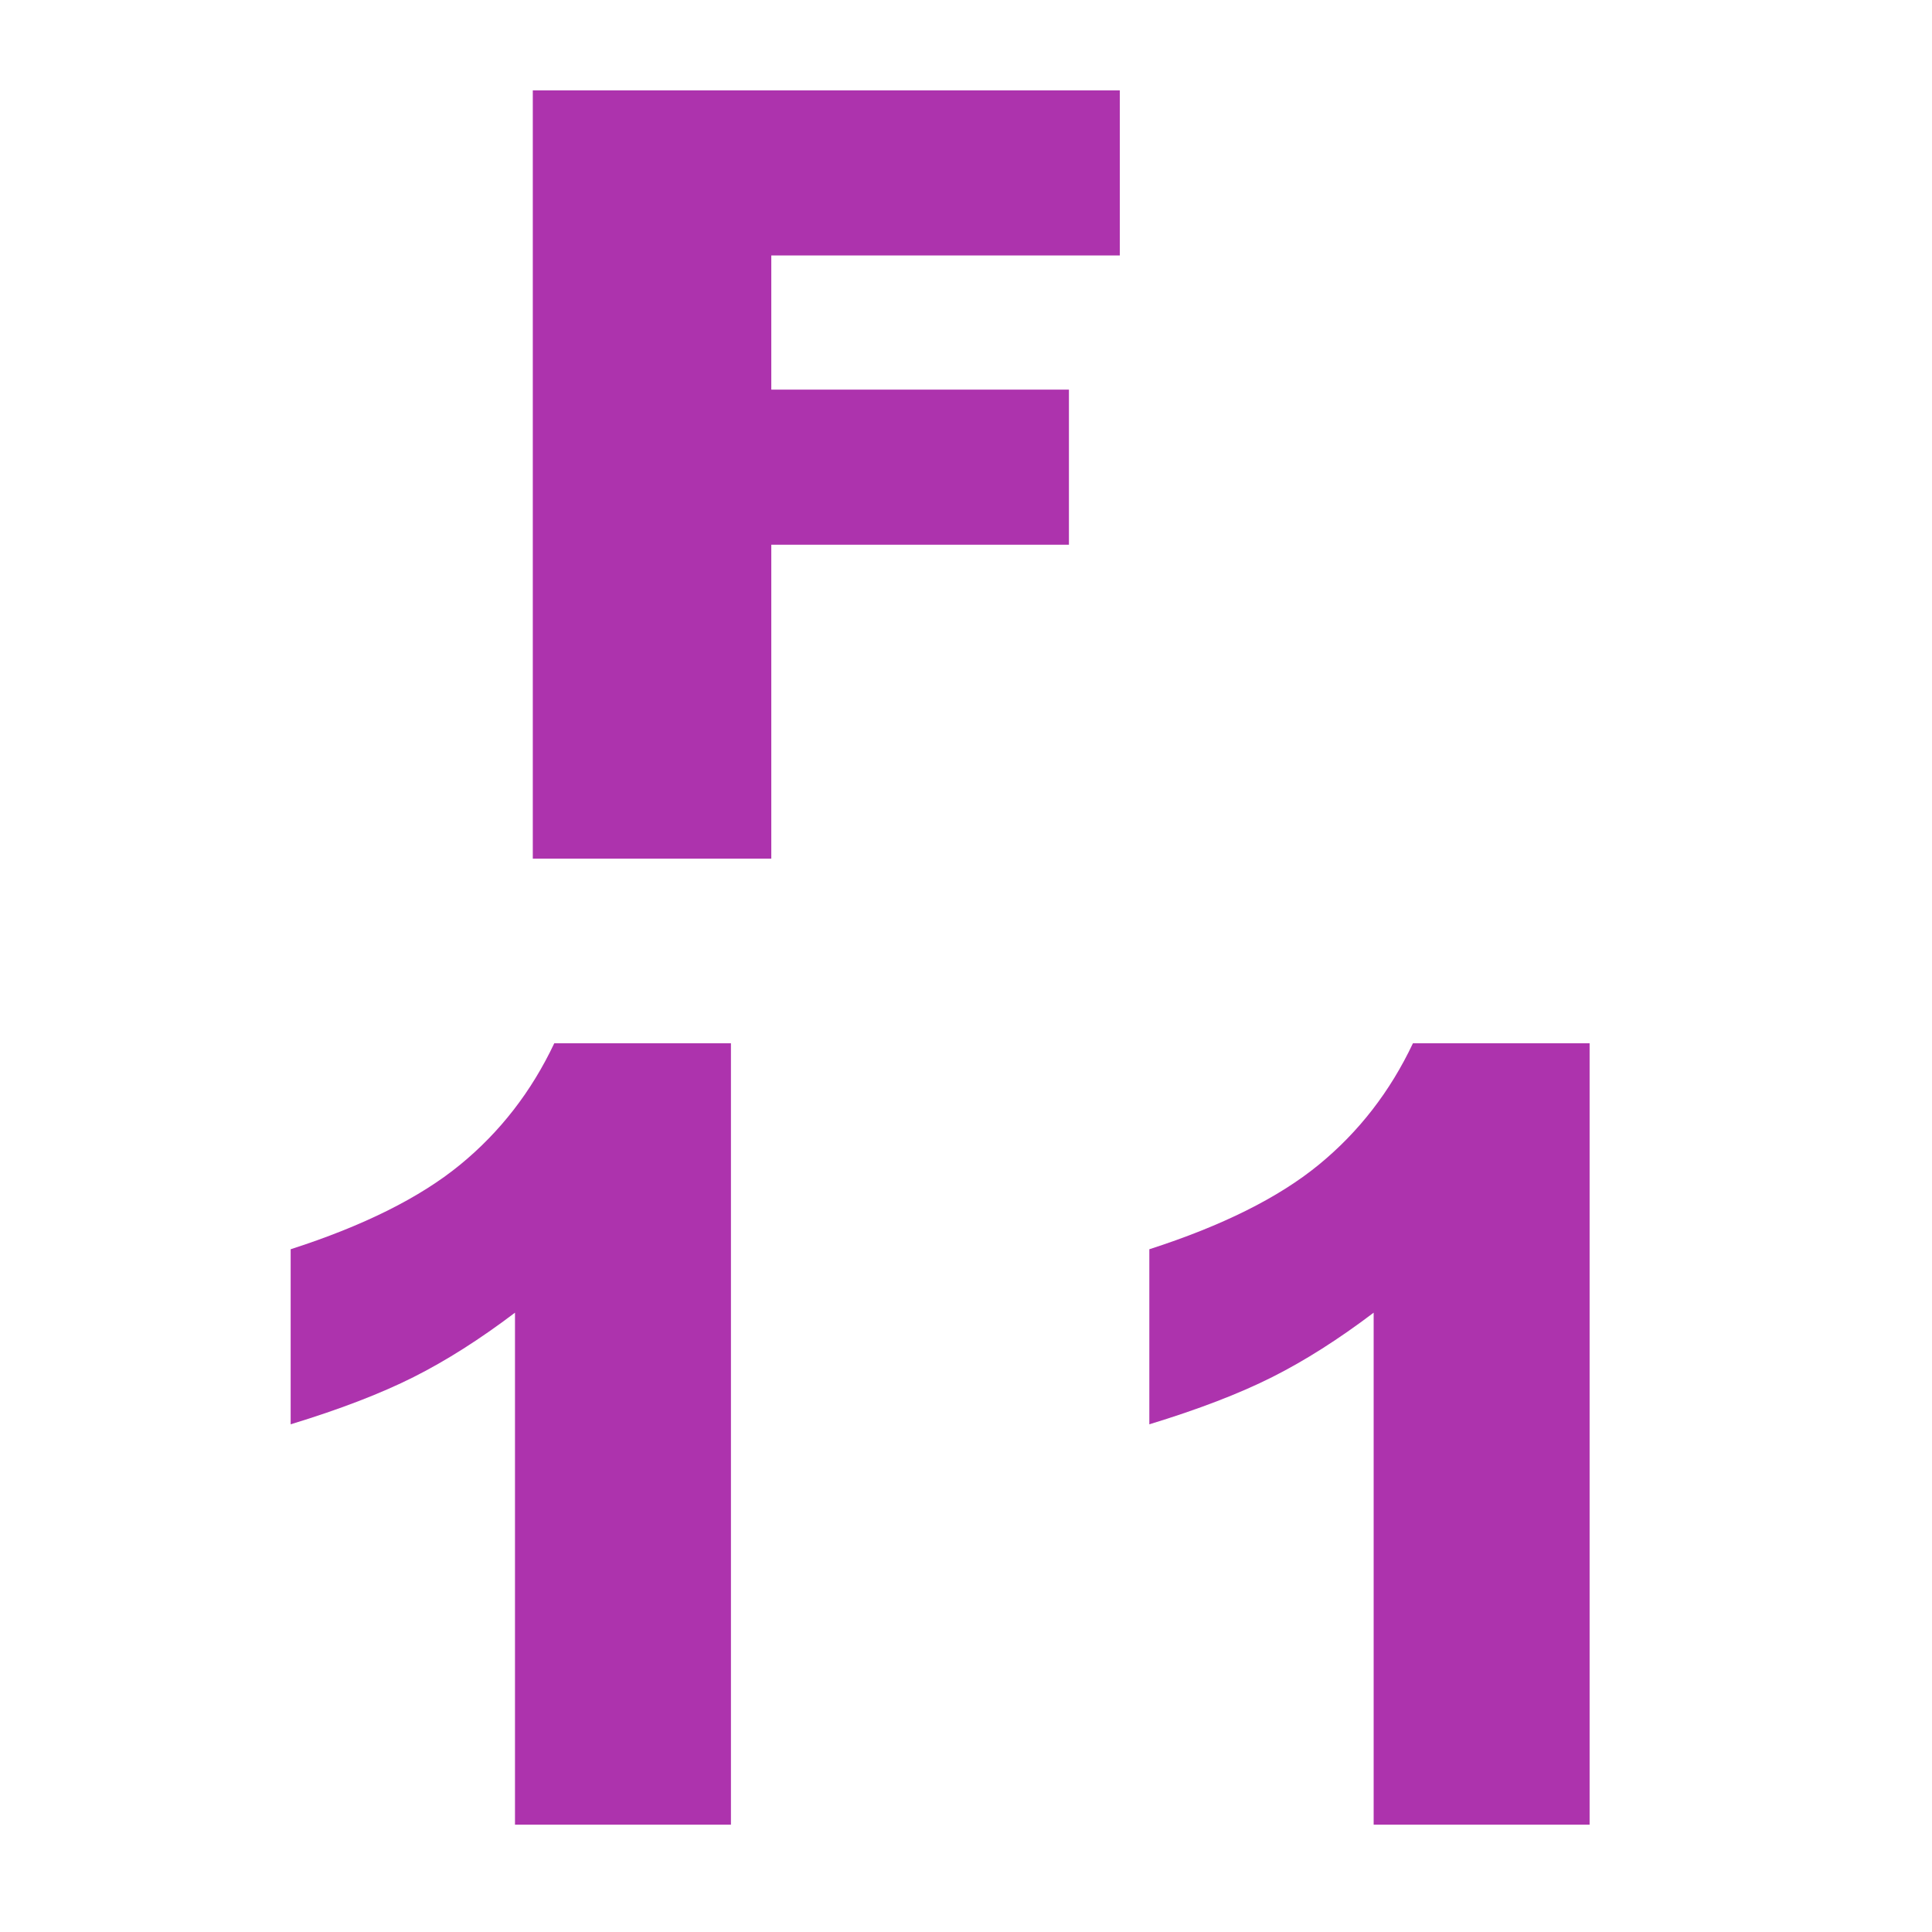 <?xml version="1.0" encoding="UTF-8"?>
<svg width="18px" height="18px" viewBox="0 0 18 18" version="1.1" xmlns="http://www.w3.org/2000/svg" xmlns:xlink="http://www.w3.org/1999/xlink">
    <title>F11</title>
    <g id="页面-1" stroke="none" stroke-width="1" fill="none" fill-rule="evenodd">
        <g id="画板" transform="translate(-336, -66)">
            <g id="F11" transform="translate(336, 66)">
                <rect id="矩形" fill="#D8D8D8" opacity="0" x="0" y="0" width="18" height="18"></rect>
                <g transform="translate(2.708, 0.842)" fill="#ad33ad" fill-rule="nonzero" id="路径">
                    <polygon points="2.256 0 7.725 0 7.725 1.538 4.478 1.538 4.478 2.788 7.251 2.788 7.251 4.233 4.478 4.233 4.478 7.158 2.256 7.158"></polygon>
                    <path d="M12.102,8.878 L12.102,16.158 L10.09,16.158 L10.09,11.388 C9.764,11.635 9.449,11.835 9.145,11.988 C8.841,12.141 8.459,12.288 8,12.428 L8,10.797 C8.677,10.579 9.203,10.317 9.577,10.011 C9.951,9.705 10.244,9.327 10.456,8.878 L12.102,8.878 Z"></path>
                    <path d="M4.102,8.878 L4.102,16.158 L2.09,16.158 L2.09,11.388 C1.764,11.635 1.449,11.835 1.145,11.988 C0.841,12.141 0.459,12.288 0,12.428 L0,10.797 C0.677,10.579 1.203,10.317 1.577,10.011 C1.951,9.705 2.244,9.327 2.456,8.878 L4.102,8.878 Z"></path>
                </g>
            </g>
        </g>
    </g>
</svg>